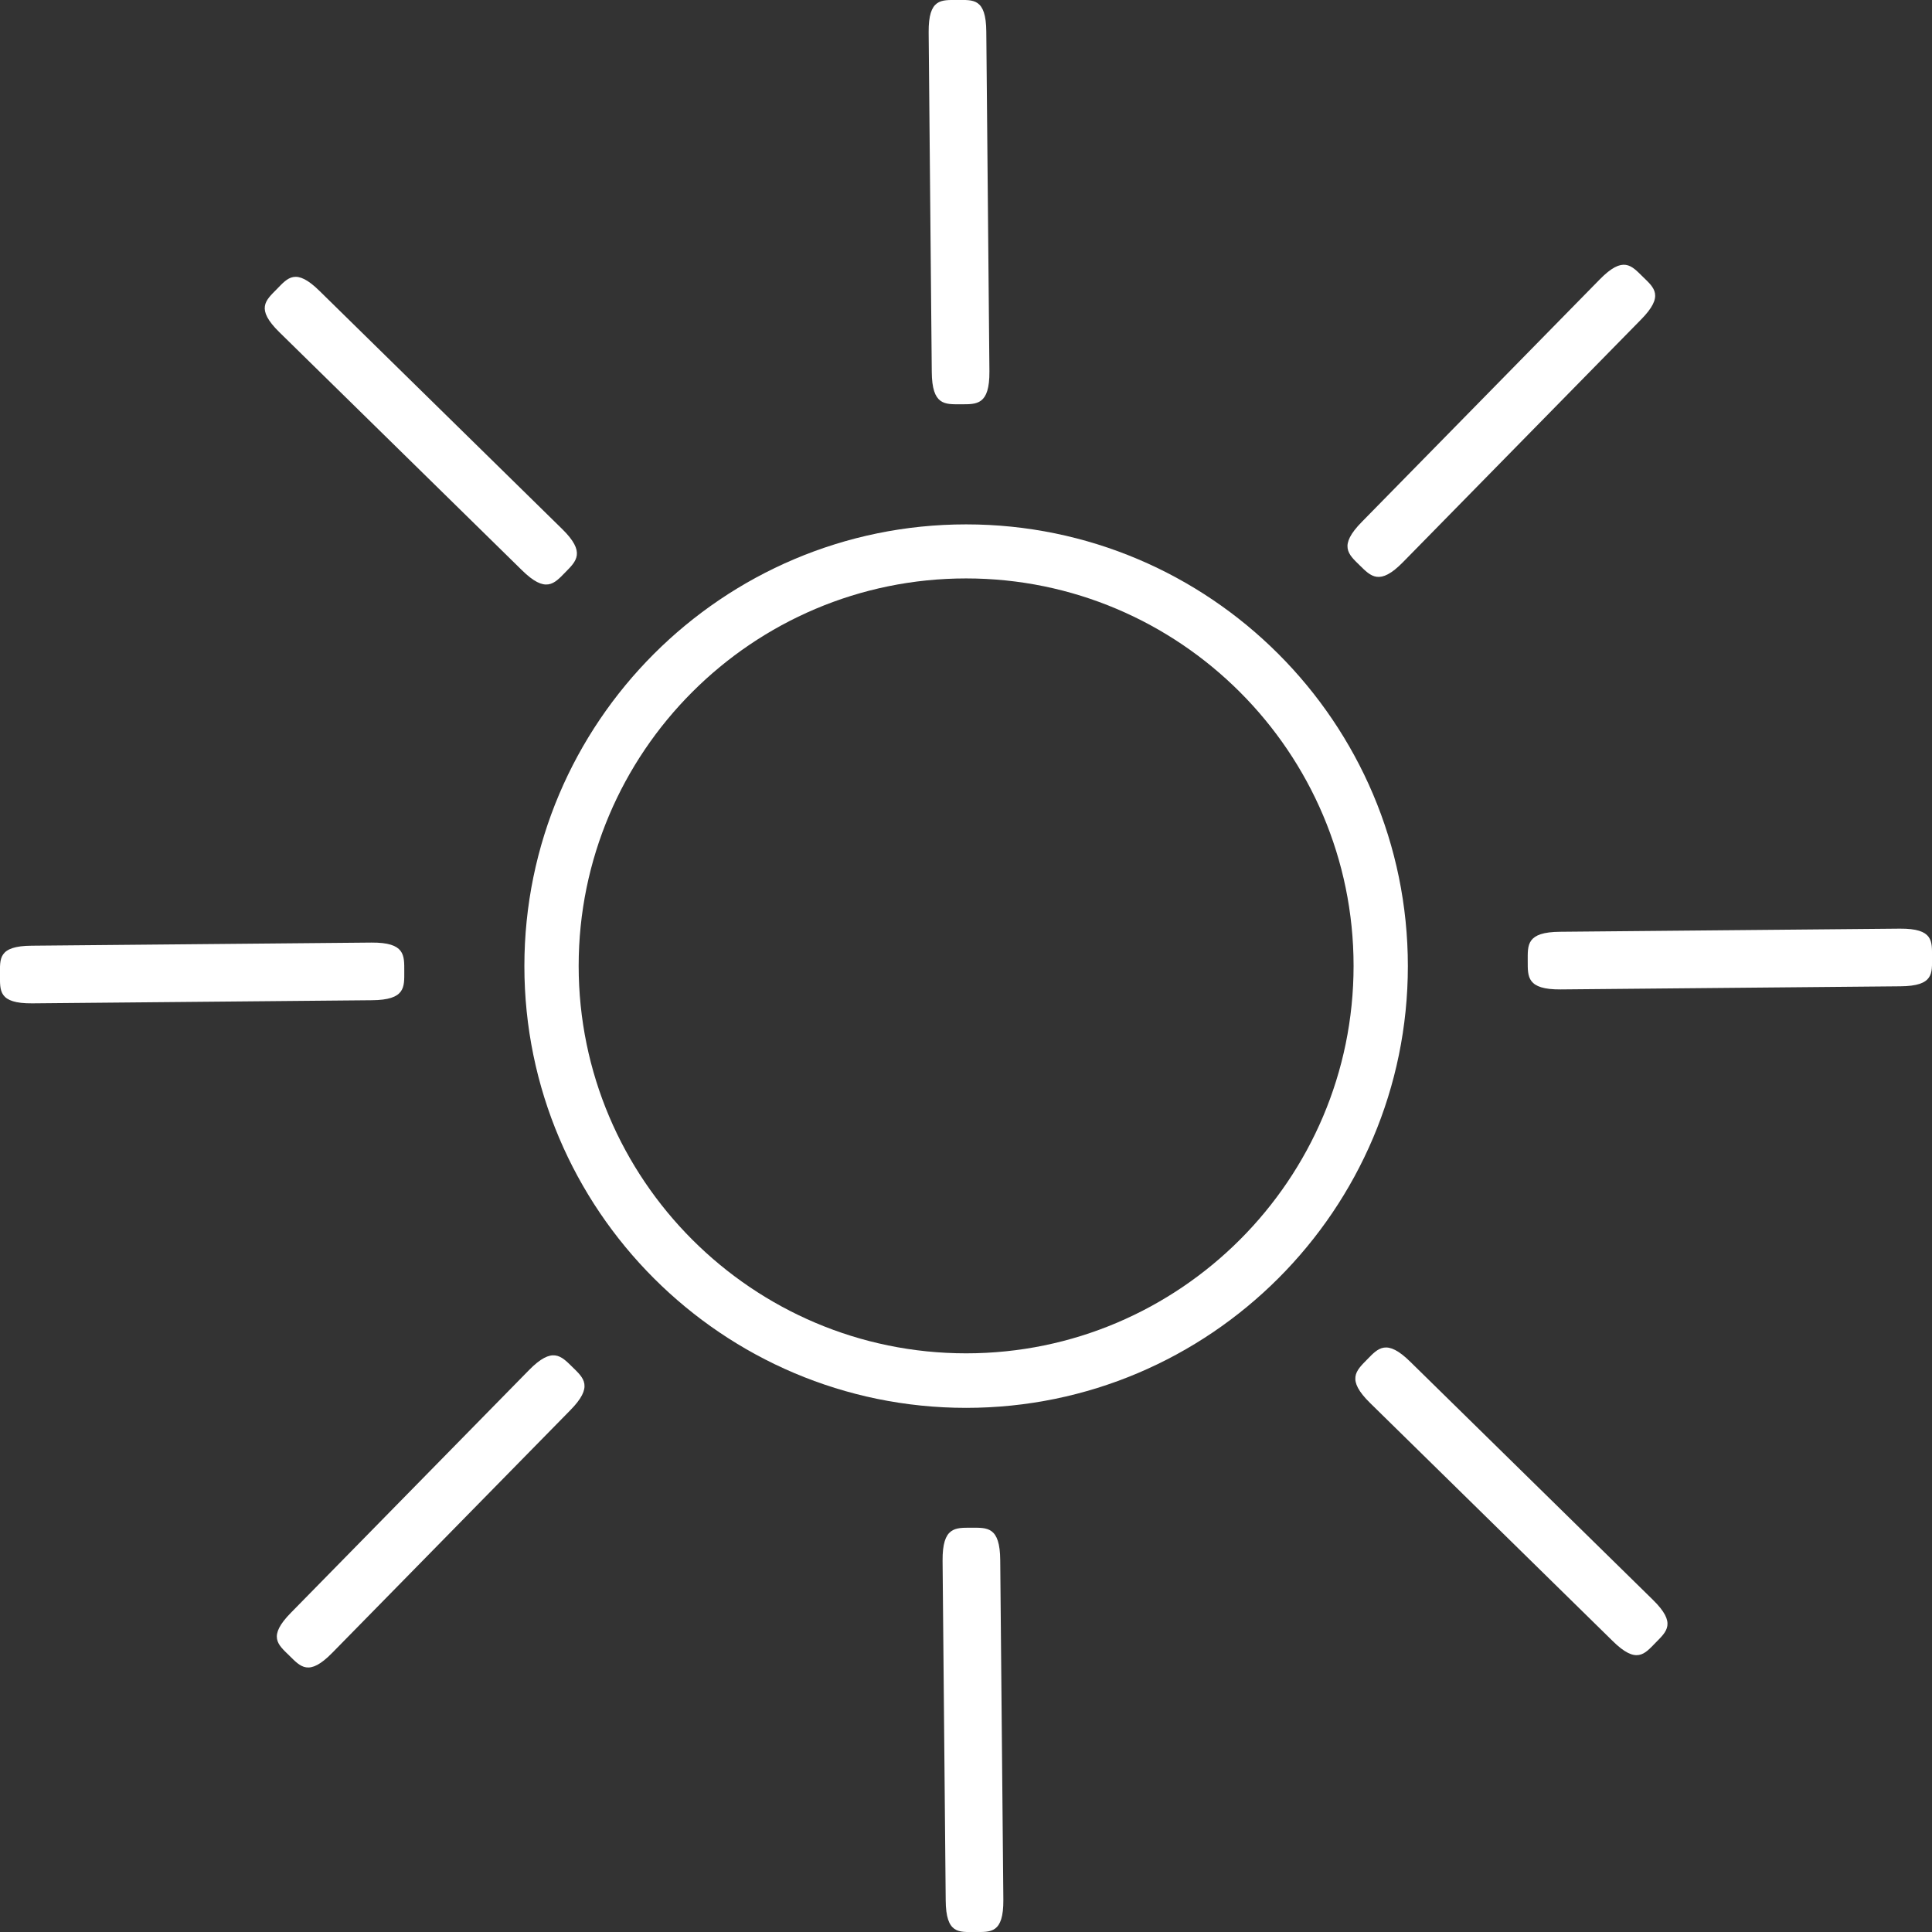 <?xml version="1.0" encoding="UTF-8"?>
<svg id="Layer_2" data-name="Layer 2" xmlns="http://www.w3.org/2000/svg" viewBox="0 0 80.43 80.43">
  <rect x="0" y="0" width="80.43" height="80.43" fill="#333333" stroke="none"/>
  <defs>
    <style>
      .cls-1 {
        fill: #fff;
      }
    </style>
  </defs>
  <g id="Layer_1-2" data-name="Layer 1">
    <g>
      <path class="cls-1" d="M40.22,58.61c-10.14,0-18.39-8.25-18.39-18.39s8.25-18.39,18.39-18.39,18.39,8.25,18.39,18.39-8.25,18.39-18.39,18.39Zm0-34.53c-8.9,0-16.13,7.24-16.13,16.13s7.24,16.13,16.13,16.13,16.13-7.24,16.13-16.13-7.24-16.13-16.13-16.13Z"/>
      <path class="cls-1" d="M23.83,56.91c.47,.46,.89,.81-.1,1.81l-9.9,10.09c-.98,1-1.32,.57-1.79,.11s-.91-.79,.08-1.79l9.9-10.09c.98-1,1.34-.59,1.81-.13Z"/>
      <path class="cls-1" d="M16.83,40.43c0,.66,.06,1.2-1.35,1.21l-14.14,.13c-1.41,.01-1.34-.53-1.34-1.19s-.09-1.2,1.32-1.21l14.14-.13c1.41-.01,1.37,.53,1.37,1.19Z"/>
      <path class="cls-1" d="M23.53,23.83c-.46,.47-.81,.89-1.81-.1L11.63,13.83c-1-.98-.57-1.32-.11-1.79s.79-.91,1.79,.08l10.09,9.9c1,.98,.59,1.34,.13,1.81Z"/>
      <path class="cls-1" d="M40,16.83c-.66,0-1.2,.06-1.21-1.35l-.13-14.14c-.01-1.41,.53-1.34,1.19-1.34s1.2-.09,1.21,1.32l.13,14.14c.01,1.41-.53,1.37-1.19,1.37Z"/>
      <path class="cls-1" d="M56.6,23.53c-.47-.46-.89-.81,.1-1.81l9.9-10.09c.98-1,1.32-.57,1.79-.11s.91,.79-.08,1.79l-9.9,10.09c-.98,1-1.34,.59-1.81,.13Z"/>
      <path class="cls-1" d="M63.6,40c0-.66-.06-1.2,1.35-1.21l14.14-.13c1.41-.01,1.34,.53,1.34,1.19s.09,1.2-1.32,1.21l-14.14,.13c-1.41,.01-1.37-.53-1.37-1.19Z"/>
      <path class="cls-1" d="M56.91,56.6c.46-.47,.81-.89,1.81,.1l10.09,9.9c1,.98,.57,1.32,.11,1.79s-.79,.91-1.79-.08l-10.09-9.9c-1-.98-.59-1.34-.13-1.81Z"/>
      <path class="cls-1" d="M40.43,63.6c.66,0,1.2-.06,1.21,1.35l.13,14.14c.01,1.41-.53,1.34-1.19,1.34s-1.2,.09-1.21-1.32l-.13-14.14c-.01-1.41,.53-1.37,1.19-1.37Z"/>
    </g>
  </g>
</svg>